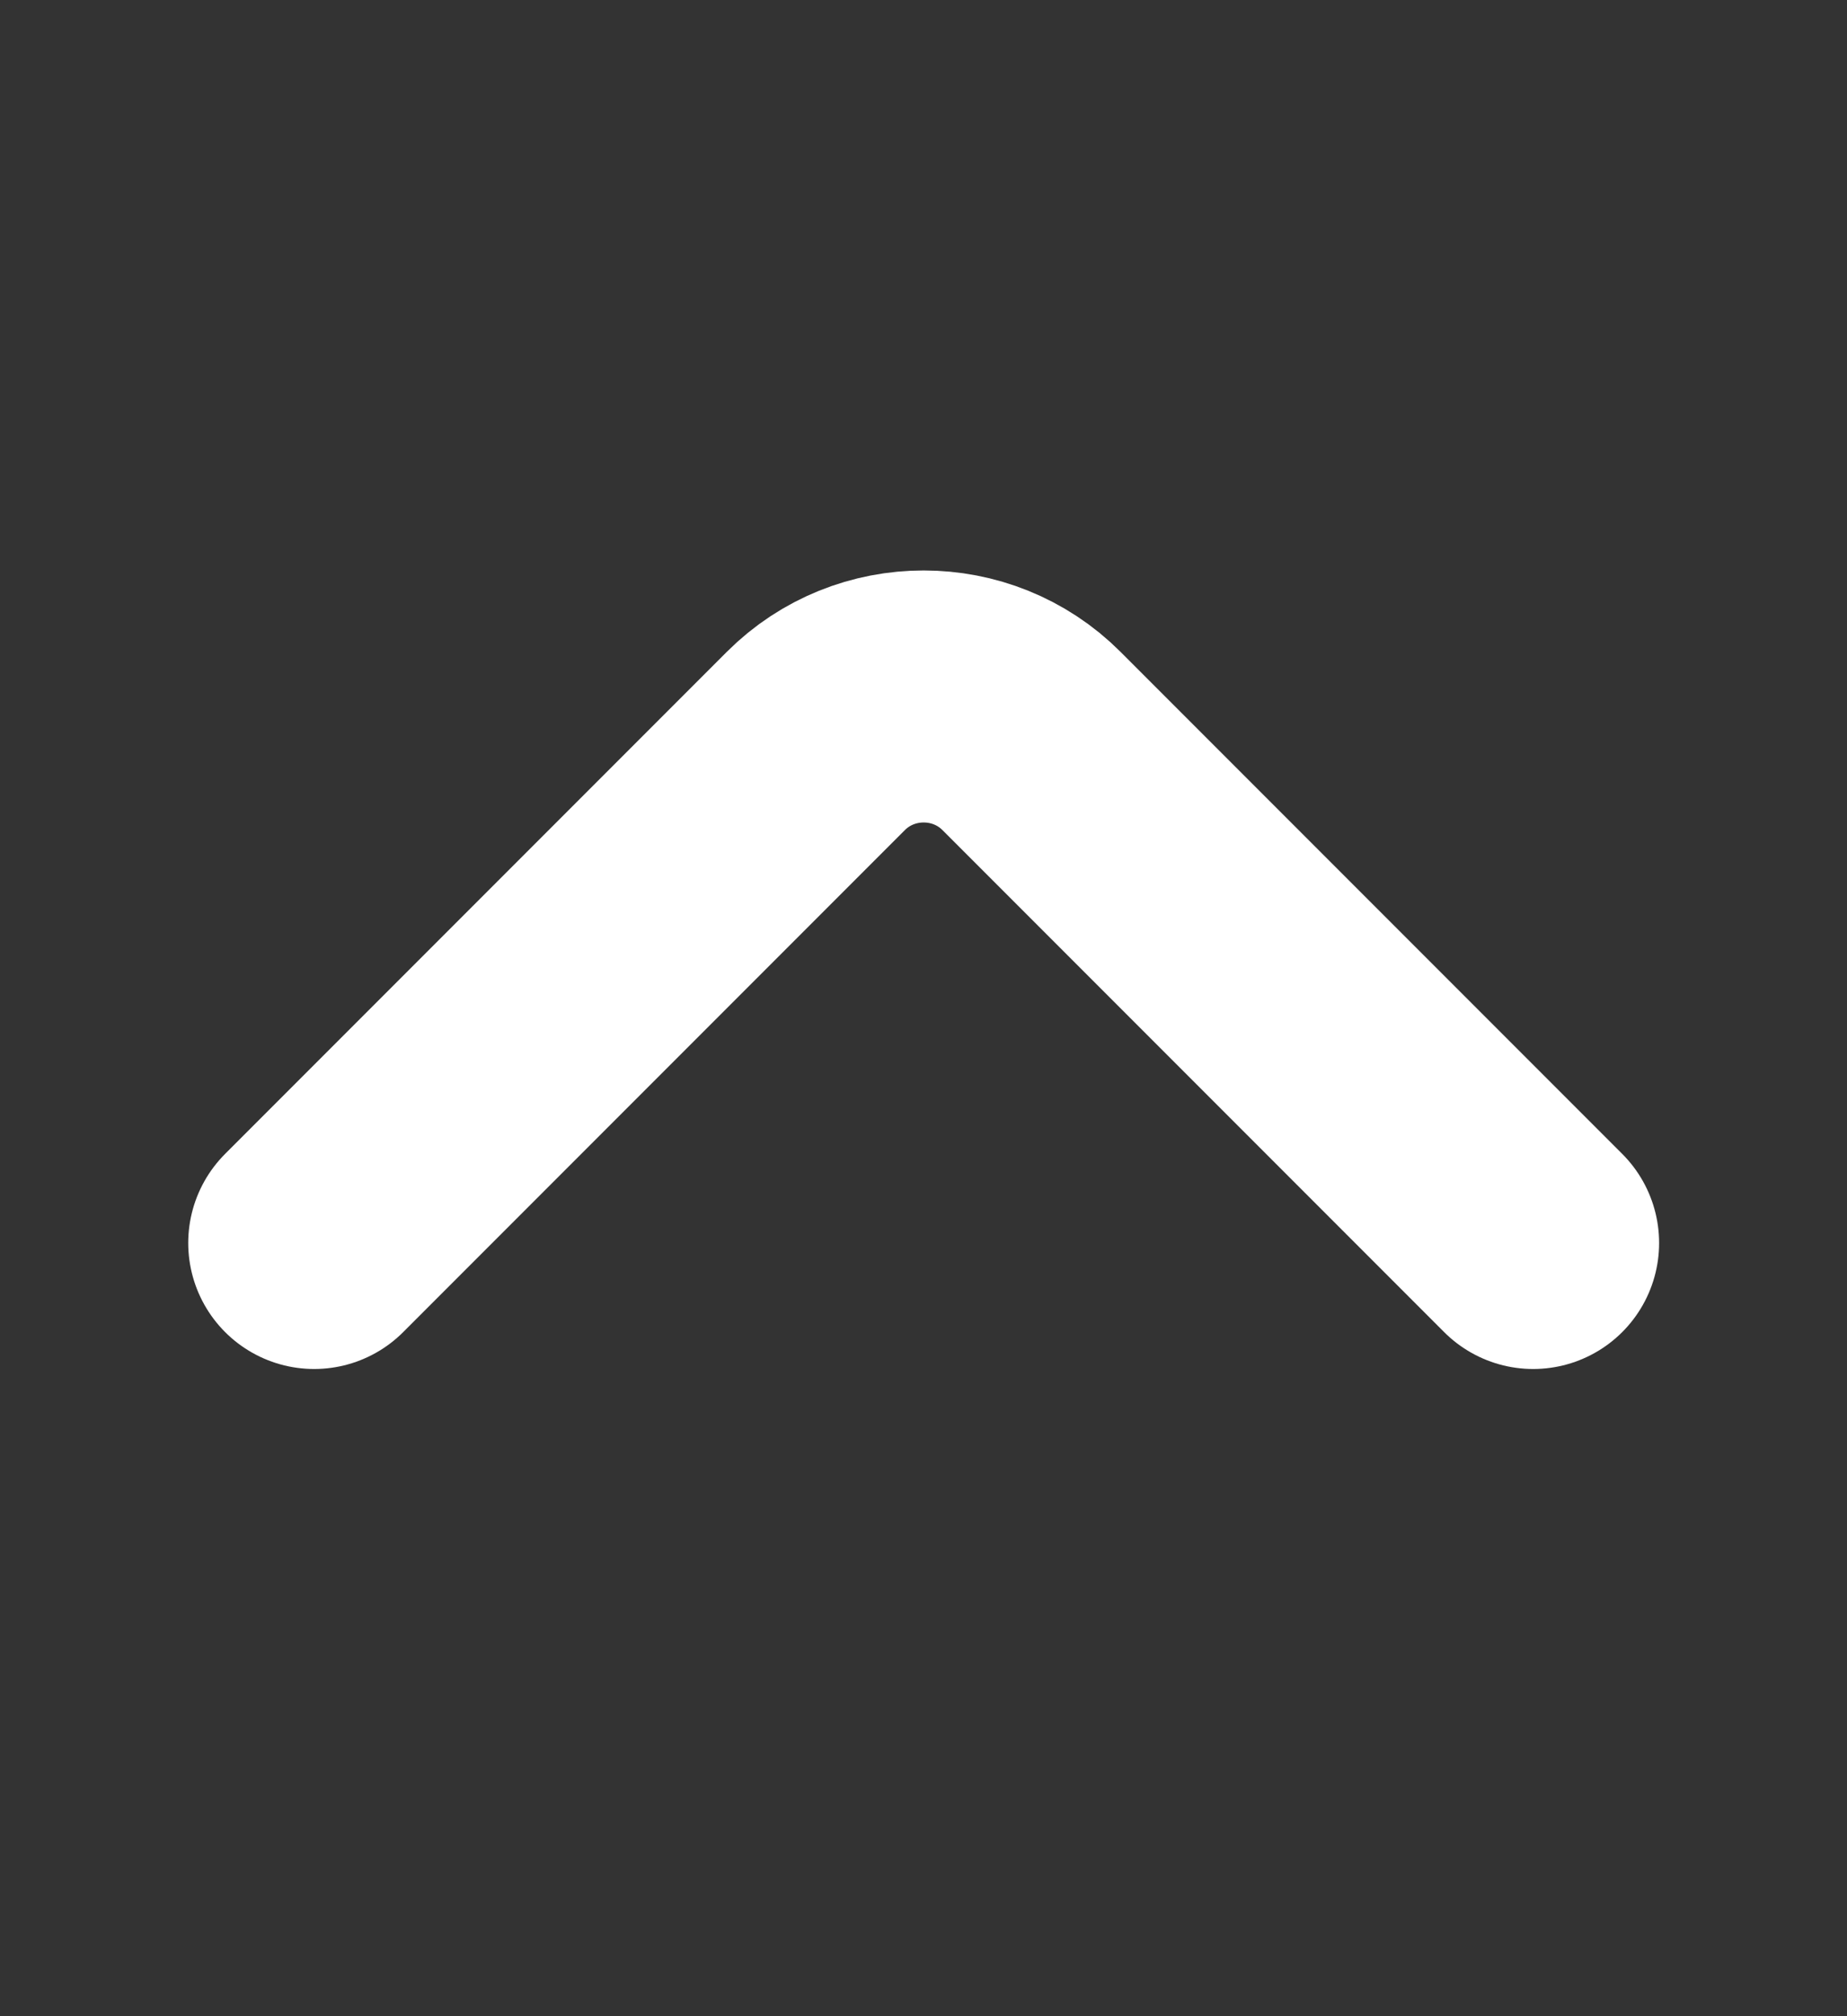 <svg width="11" height="12" viewBox="0 0 11 12" fill="none" xmlns="http://www.w3.org/2000/svg">
<rect x="0" y="0" width="11" height="12" fill="#333333" stroke="none"/>
<path d="M1.871 7.398L4.859 4.41C5.212 4.057 5.79 4.057 6.143 4.41L9.131 7.398" stroke="white" stroke-width="1.5" stroke-miterlimit="10" stroke-linecap="round" stroke-linejoin="round"/>
</svg>
